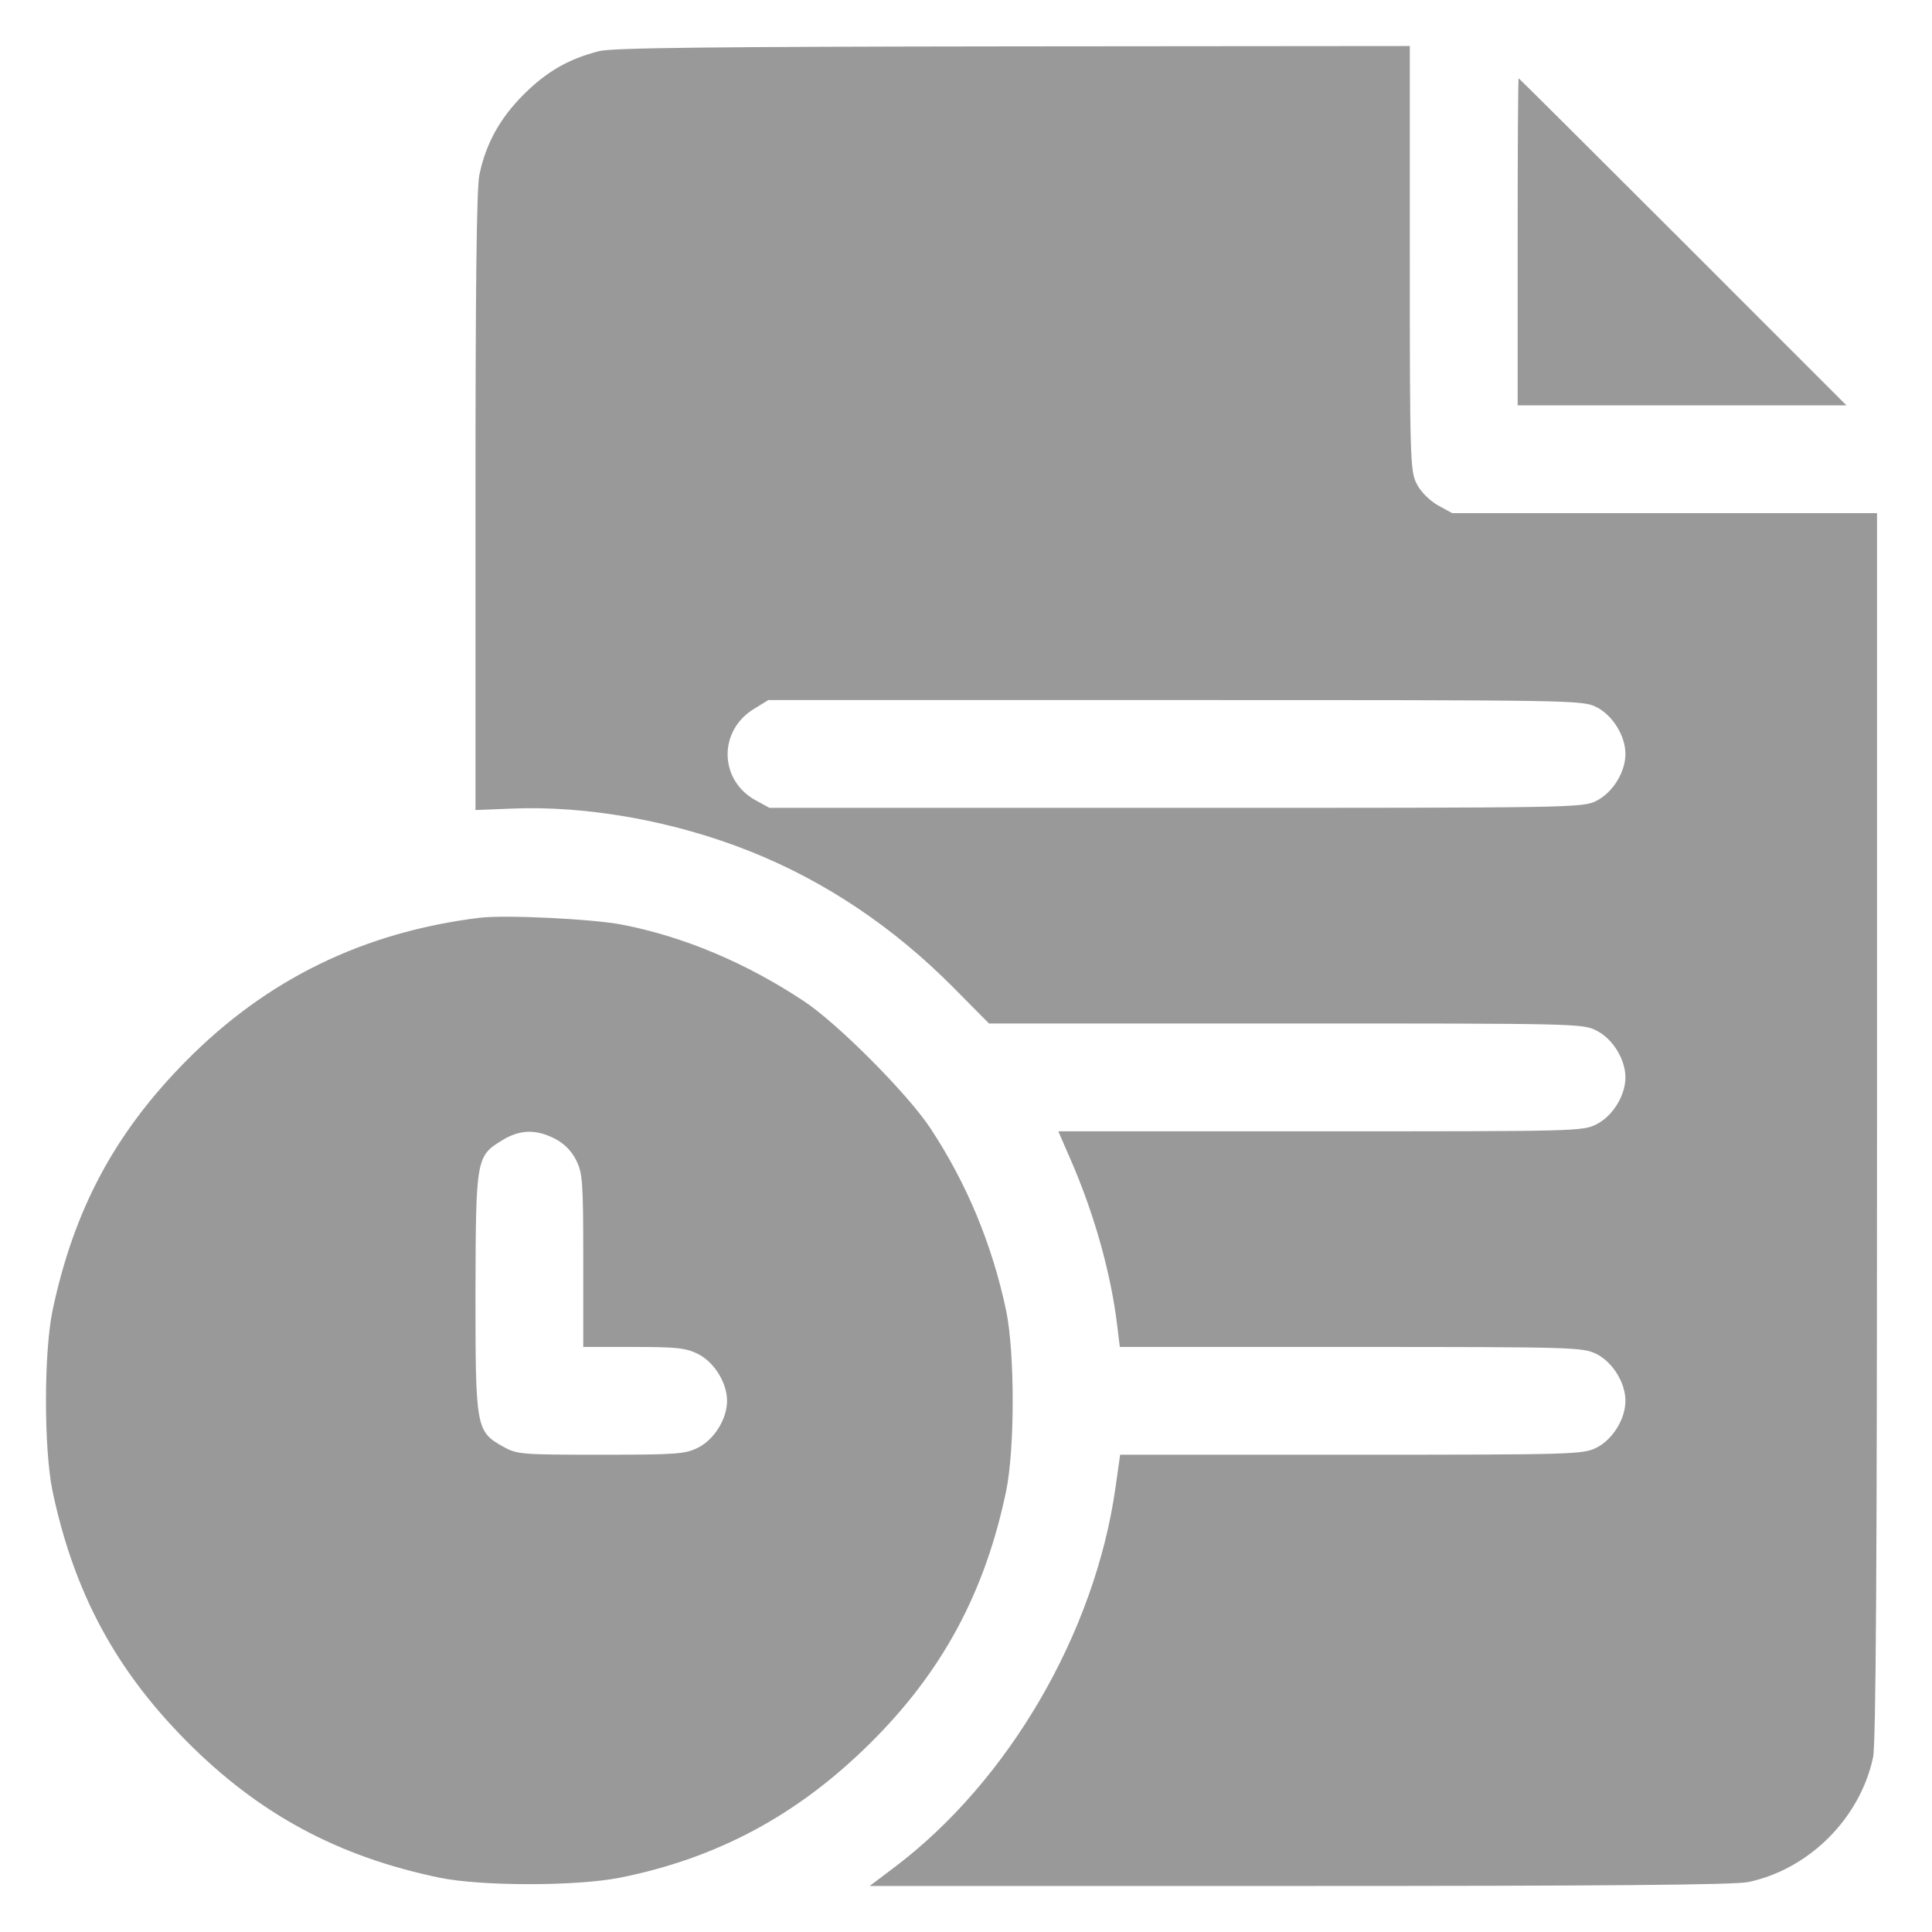 <svg width="28" height="28" viewBox="0 0 28 28" fill="none" xmlns="http://www.w3.org/2000/svg">
<path d="M8.688 0.74C8.25 0.849 7.922 1.036 7.589 1.37C7.25 1.708 7.042 2.078 6.948 2.531C6.906 2.724 6.891 4.187 6.891 7.271V11.74L7.411 11.719C8.51 11.672 9.776 11.901 10.87 12.338C11.958 12.771 12.953 13.438 13.828 14.323L14.333 14.833H18.635C22.844 14.833 22.943 14.833 23.141 14.938C23.375 15.057 23.557 15.354 23.557 15.615C23.557 15.875 23.375 16.172 23.141 16.292C22.943 16.396 22.844 16.396 19.141 16.396H15.338L15.537 16.854C15.87 17.63 16.104 18.474 16.193 19.224L16.229 19.521H19.583C22.838 19.521 22.943 19.526 23.141 19.625C23.375 19.745 23.557 20.042 23.557 20.302C23.557 20.562 23.375 20.859 23.141 20.979C22.943 21.078 22.838 21.083 19.583 21.083H16.234L16.167 21.557C15.87 23.661 14.62 25.812 12.963 27.062L12.604 27.333H18.833C23.219 27.333 25.146 27.318 25.338 27.276C26.224 27.088 26.958 26.349 27.146 25.469C27.188 25.271 27.203 22.62 27.203 16.318V7.437H24.125H21.047L20.838 7.323C20.713 7.25 20.588 7.125 20.531 7.01C20.438 6.828 20.432 6.656 20.432 3.74V0.667L14.693 0.672C10.281 0.677 8.885 0.693 8.688 0.74ZM23.141 10.25C23.375 10.37 23.557 10.667 23.557 10.927C23.557 11.188 23.375 11.484 23.141 11.604C22.938 11.708 22.849 11.708 17.042 11.708H11.151L10.943 11.594C10.417 11.297 10.412 10.583 10.932 10.271L11.135 10.146H17.037C22.849 10.146 22.938 10.146 23.141 10.25Z" fill="#999999"/>
<path d="M21.995 3.505V5.875H24.375H26.76L24.391 3.505C23.088 2.203 22.016 1.135 22.01 1.135C22 1.135 21.995 2.203 21.995 3.505Z" fill="#999999"/>
<path d="M6.943 13.302C5.266 13.51 3.865 14.193 2.698 15.375C1.661 16.422 1.068 17.536 0.76 19C0.635 19.614 0.635 20.989 0.76 21.604C1.068 23.068 1.667 24.188 2.698 25.229C3.745 26.286 4.891 26.906 6.37 27.213C6.979 27.338 8.349 27.338 8.984 27.213C10.391 26.932 11.557 26.307 12.599 25.276C13.651 24.239 14.276 23.083 14.583 21.604C14.708 20.989 14.708 19.614 14.583 19C14.38 18.036 14.01 17.146 13.479 16.344C13.151 15.849 12.135 14.828 11.651 14.51C10.812 13.953 9.906 13.573 9.016 13.401C8.594 13.318 7.307 13.255 6.943 13.302ZM8.036 16.5C8.172 16.568 8.281 16.677 8.349 16.812C8.443 17 8.453 17.114 8.453 18.271V19.521H9.182C9.813 19.521 9.943 19.536 10.12 19.625C10.354 19.745 10.537 20.042 10.537 20.302C10.537 20.562 10.354 20.859 10.12 20.979C9.932 21.073 9.818 21.083 8.708 21.083C7.557 21.083 7.495 21.078 7.297 20.969C6.896 20.745 6.891 20.698 6.891 18.729C6.896 16.776 6.901 16.755 7.286 16.521C7.536 16.37 7.766 16.364 8.036 16.5Z" fill="#999999"/>
</svg>

